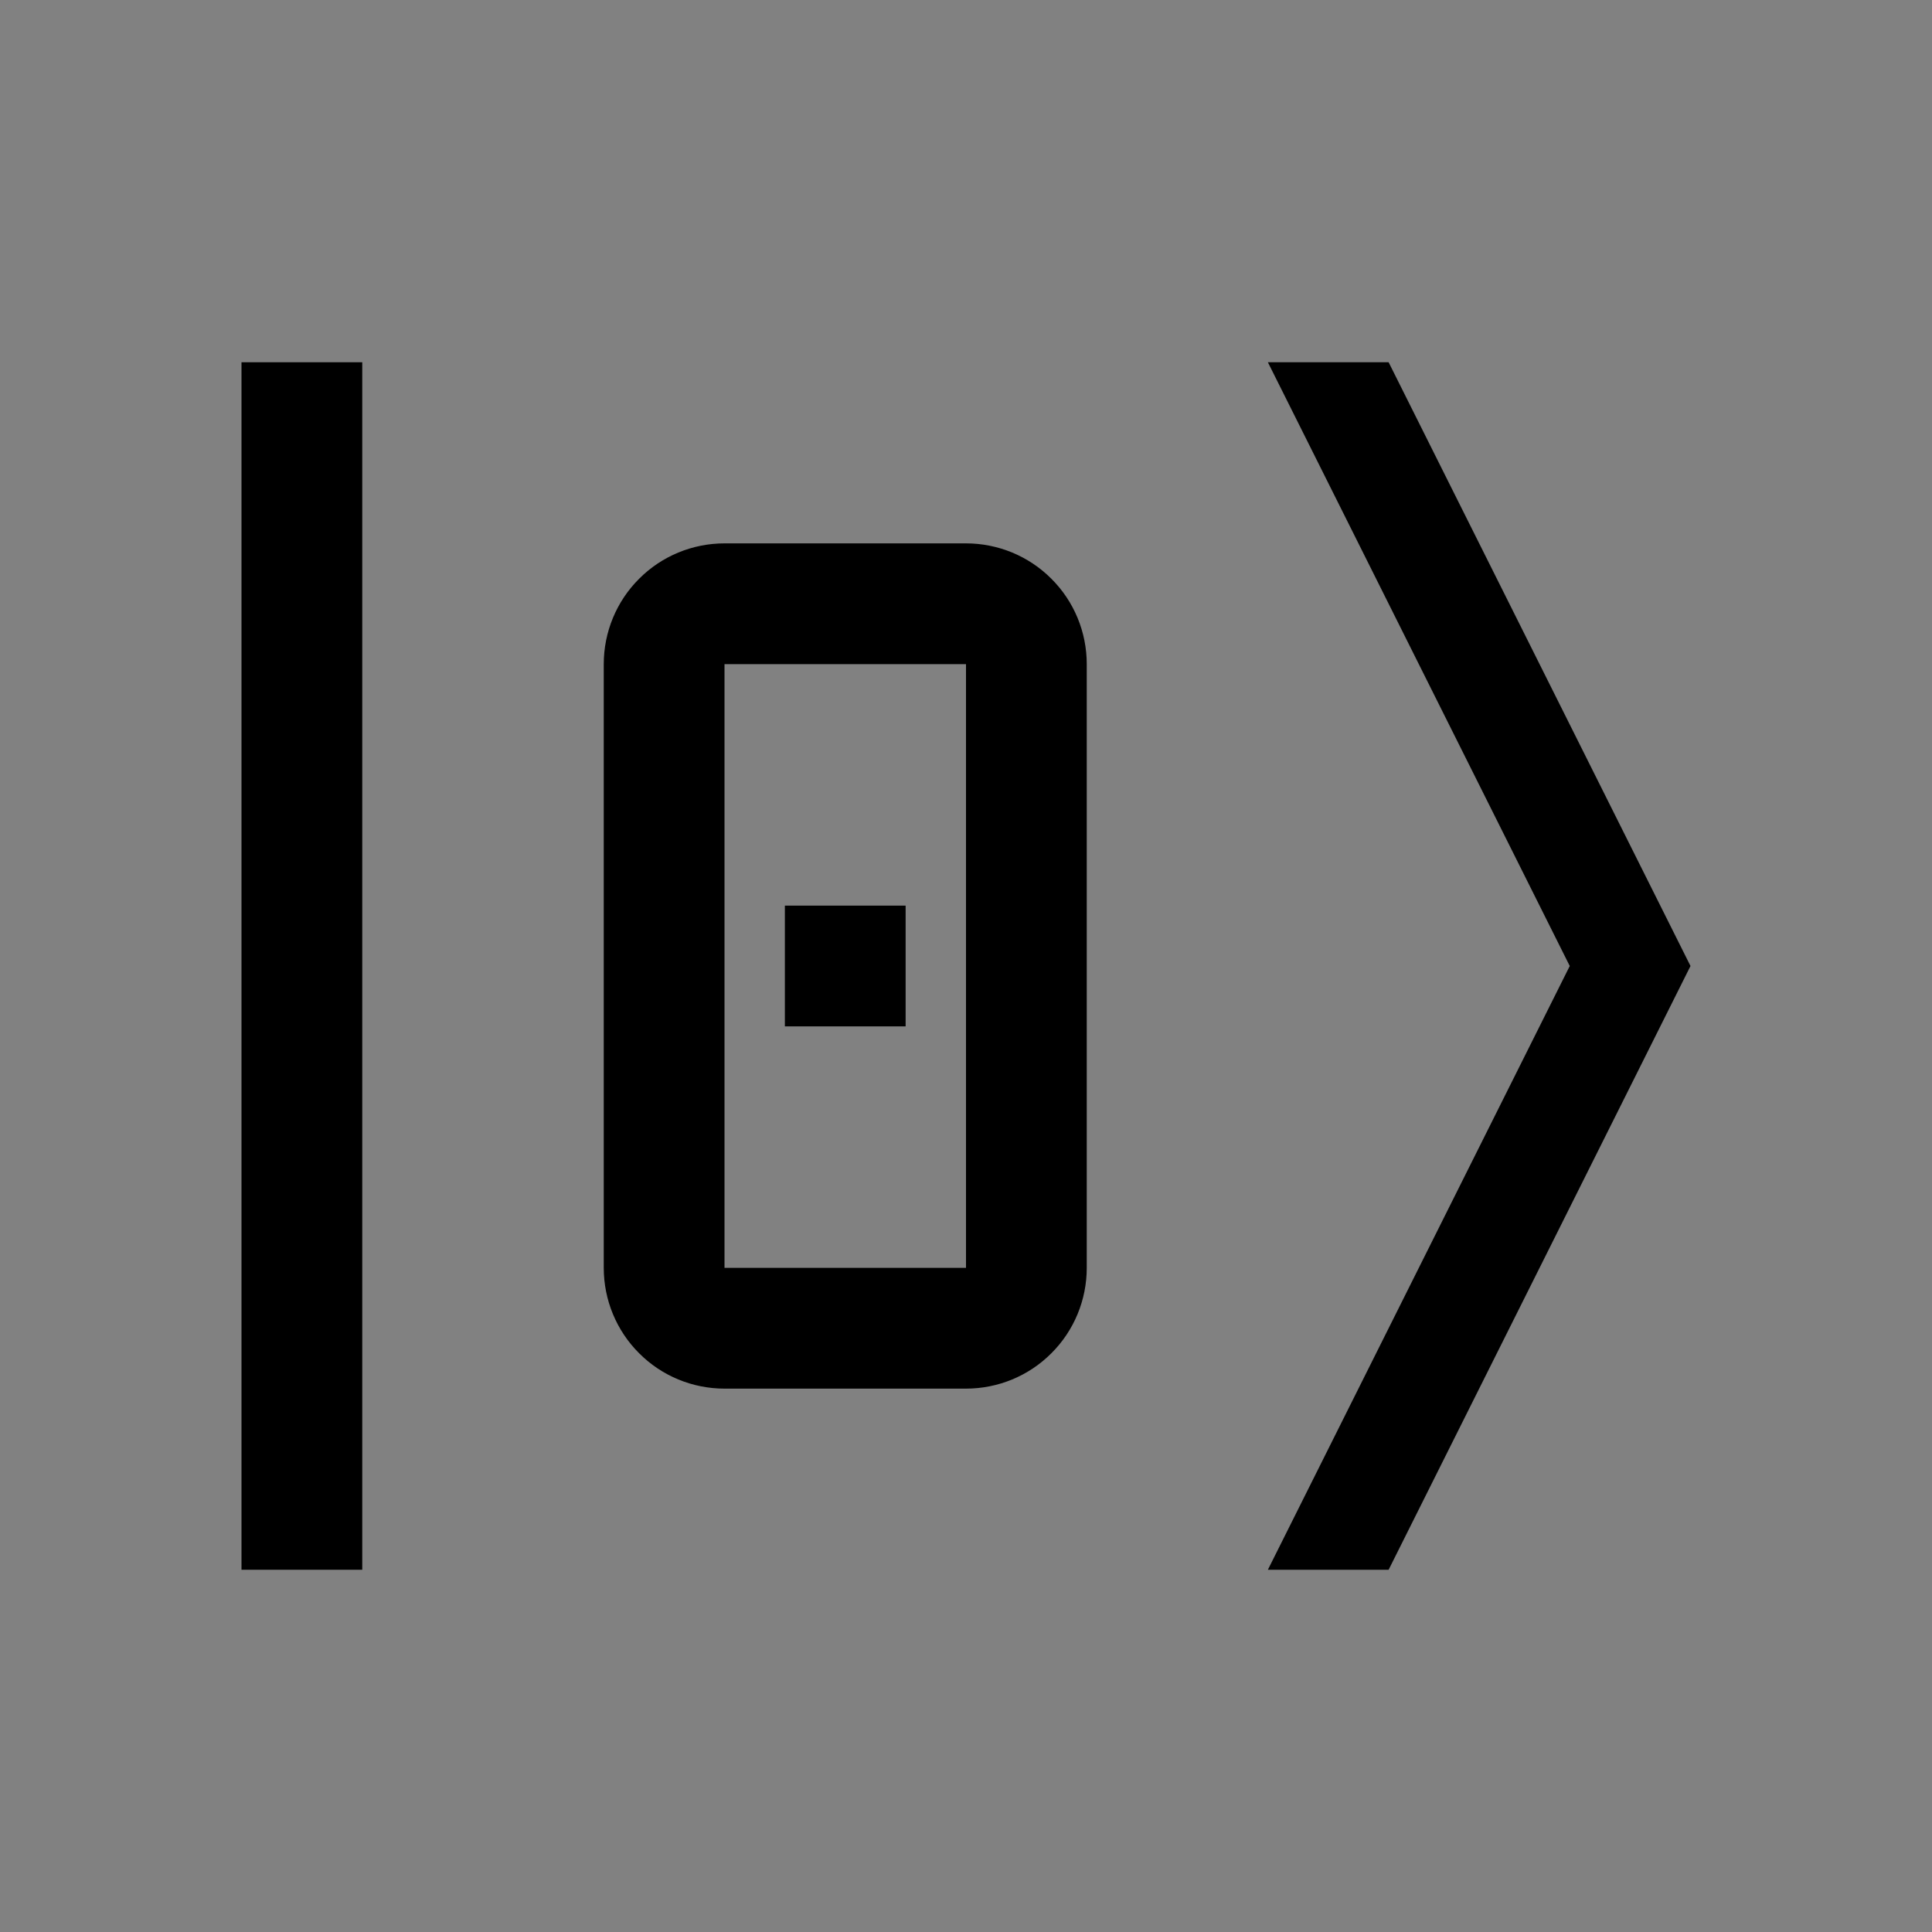<svg viewBox="0 0 16 16" fill="none" xmlns="http://www.w3.org/2000/svg">
<rect x="0" y="0" width="16" height="16" fill="#808080" stroke="none"/>
<rect width="16" height="16" fill="white" fill-opacity="0.01" style="mix-blend-mode:multiply"/>
<path d="M11.5 13H10.5L13 8L10.5 3H11.5L14 8L11.5 13Z" fill="currentColor"/>
<path d="M3 3H2V13H3V3Z" fill="currentColor"/>
<path d="M8 4.5H6C5.735 4.5 5.48 4.605 5.293 4.793C5.105 4.98 5 5.235 5 5.5V10.5C5 10.765 5.105 11.02 5.293 11.207C5.48 11.395 5.735 11.5 6 11.5H8C8.265 11.5 8.52 11.395 8.707 11.207C8.895 11.02 9 10.765 9 10.5V5.5C9 5.235 8.895 4.98 8.707 4.793C8.52 4.605 8.265 4.5 8 4.5ZM8 10.5H6V5.5H8V10.5Z" fill="currentColor"/>
<path d="M7.5 7.5H6.5V8.5H7.5V7.5Z" fill="currentColor"/>
</svg>
